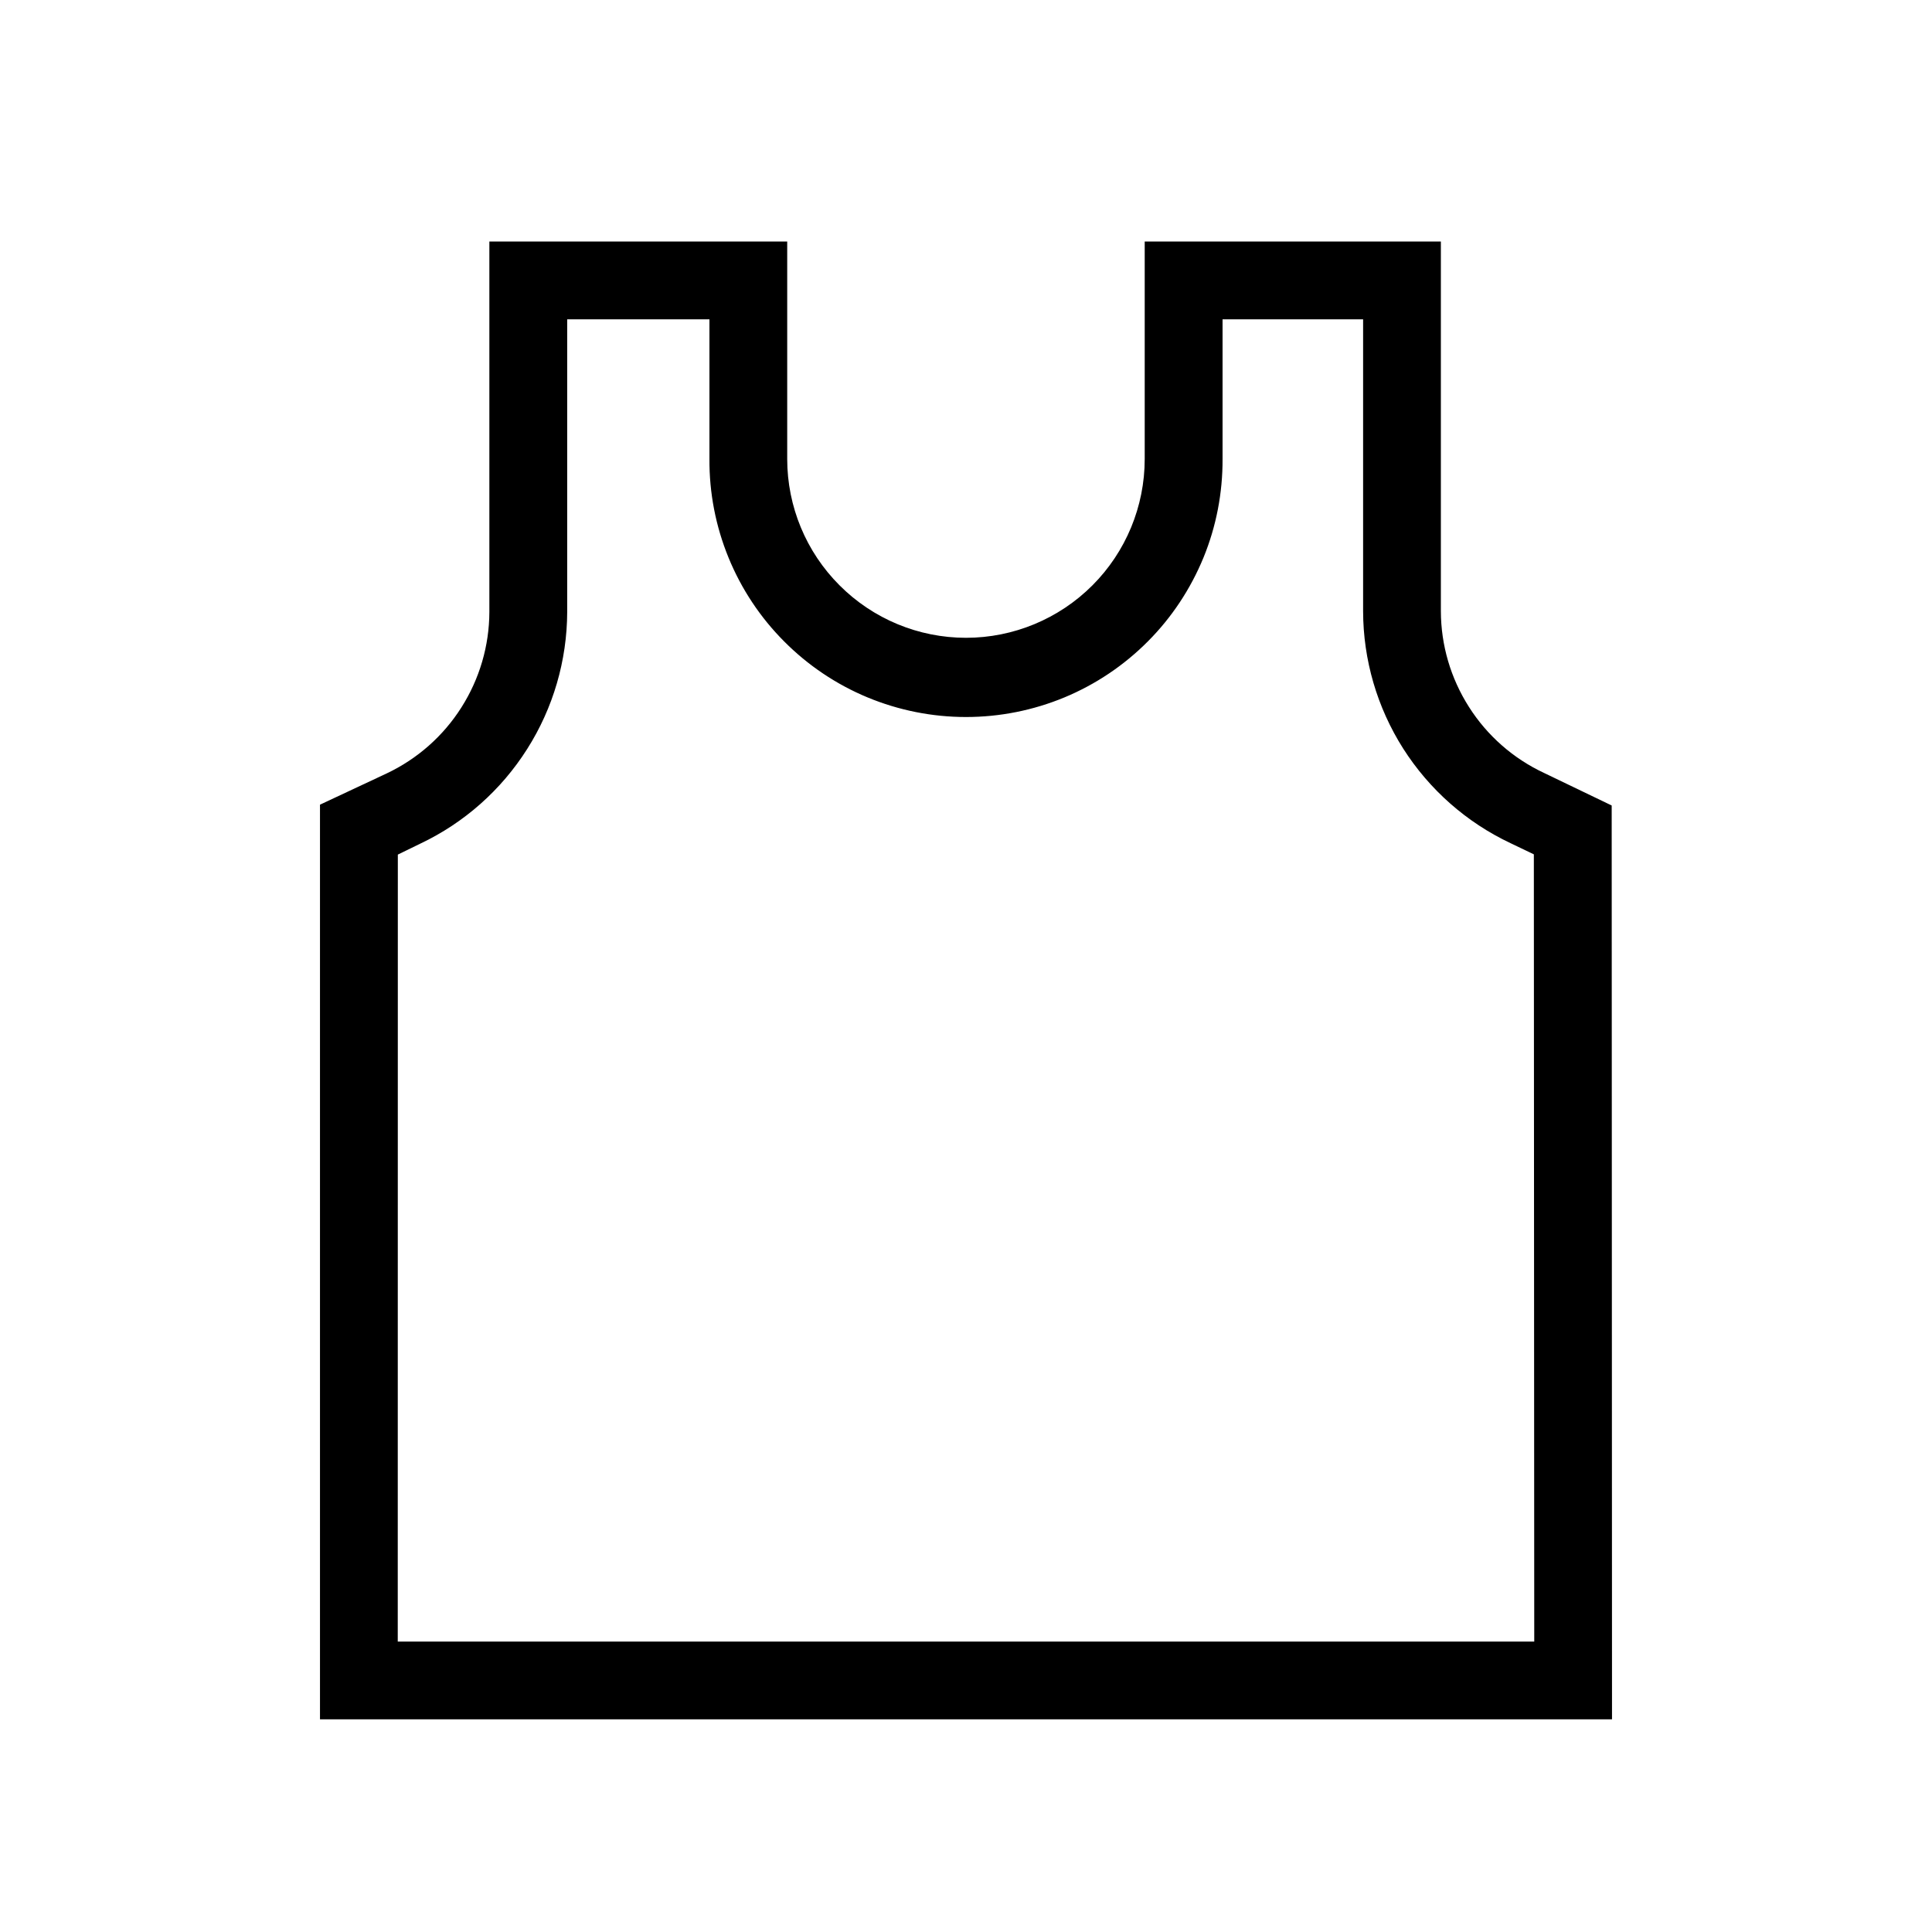 <svg width="24" height="24" viewBox="0 0 24 24" fill="none" xmlns="http://www.w3.org/2000/svg">
<path d="M20.025 21.358H3.975V15.44C3.975 10.34 3.975 9.996 3.975 9.996L4.803 9.608C5.184 9.428 5.506 9.144 5.731 8.789C5.957 8.434 6.078 8.022 6.079 7.602V3H9.779V5.702C9.779 6.291 10.013 6.856 10.43 7.272C10.846 7.689 11.411 7.923 12 7.923C12.588 7.923 13.153 7.689 13.57 7.272C13.986 6.856 14.22 6.291 14.22 5.702V3H17.899V7.592C17.9 8.014 18.021 8.426 18.248 8.782C18.474 9.138 18.797 9.422 19.179 9.601L20.021 10.006L20.025 21.358ZM4.941 20.392H19.059L19.054 10.613L18.766 10.475C18.218 10.217 17.756 9.809 17.431 9.299C17.107 8.789 16.934 8.197 16.933 7.592V3.967H15.187V5.702C15.189 6.122 15.109 6.539 14.95 6.927C14.79 7.316 14.556 7.67 14.26 7.967C13.964 8.265 13.611 8.502 13.224 8.663C12.836 8.824 12.42 8.907 12 8.907C11.58 8.907 11.164 8.824 10.776 8.663C10.388 8.502 10.036 8.265 9.74 7.967C9.444 7.67 9.209 7.316 9.05 6.927C8.891 6.539 8.81 6.122 8.813 5.702V3.967H7.046V7.602C7.044 8.205 6.872 8.795 6.549 9.304C6.226 9.814 5.766 10.222 5.221 10.48L4.942 10.616C4.941 12.06 4.941 18.6 4.941 20.392Z" fill="black"/>
</svg>

